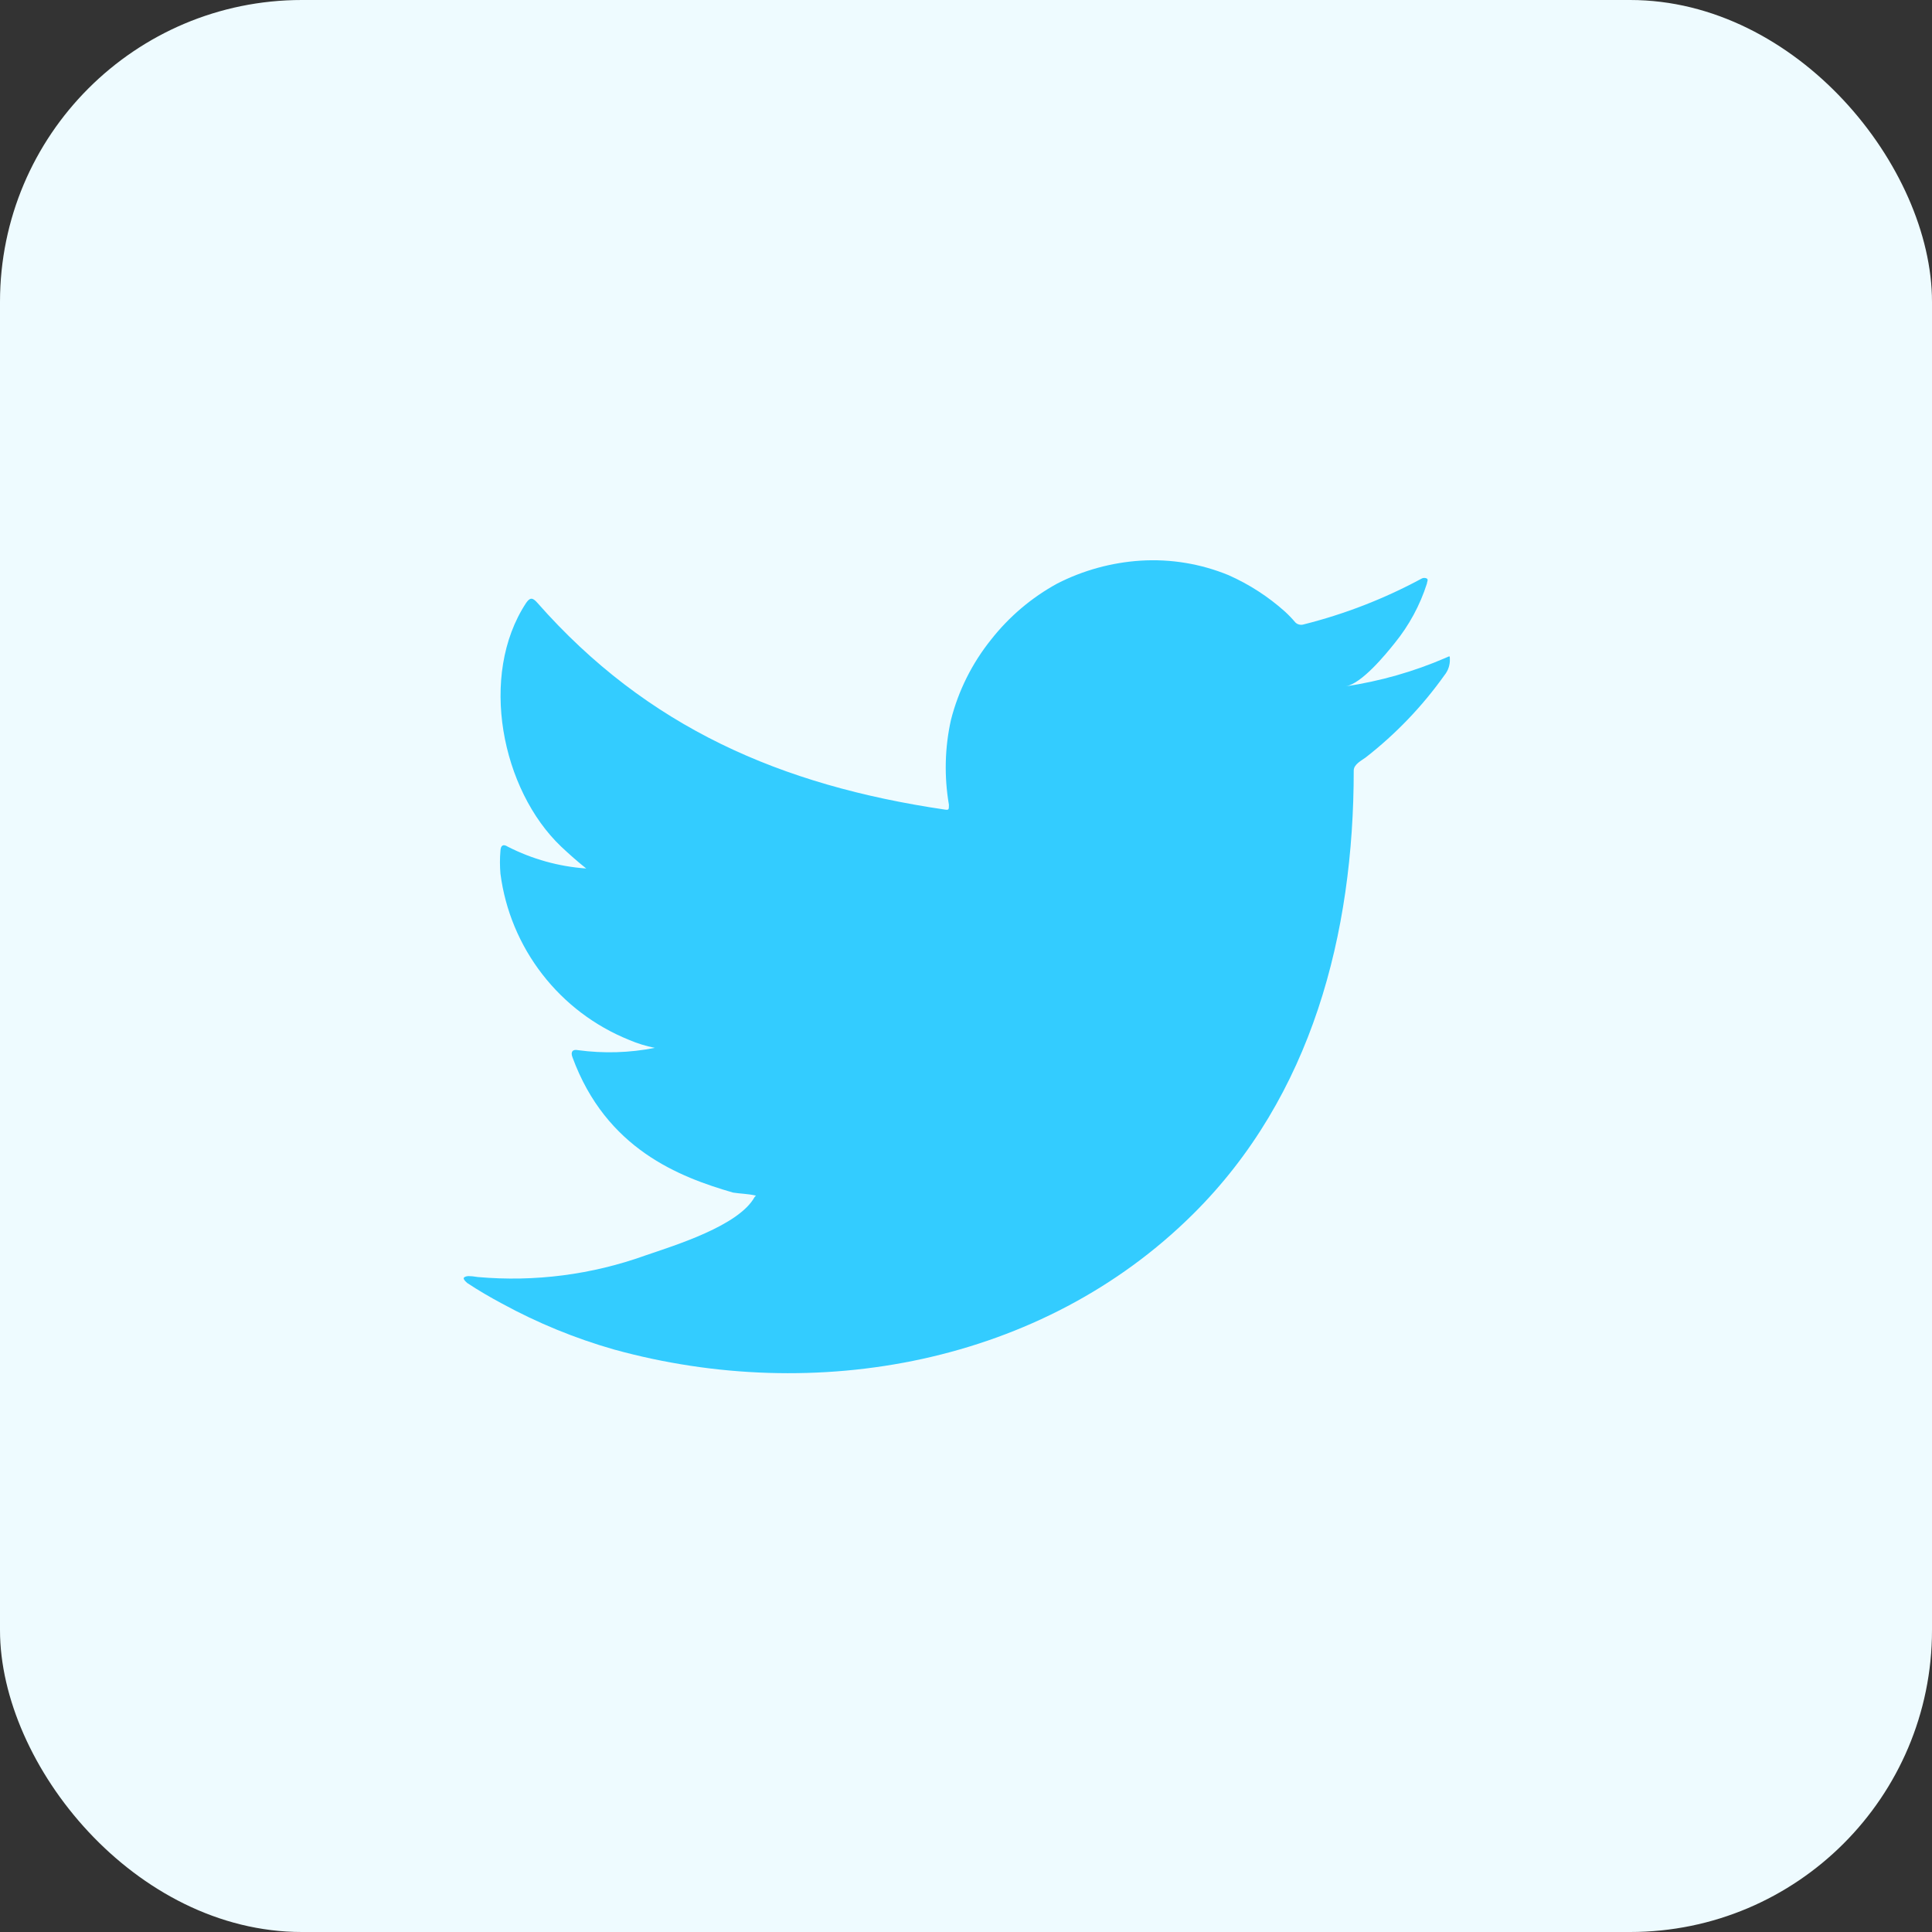 <svg width="32" height="32" viewBox="0 0 32 32" fill="none" xmlns="http://www.w3.org/2000/svg">
<rect x="0" y="0" width="32" height="32" fill="#333333" stroke="none"/>
<rect width="32" height="32" rx="5" fill="#EEFBFF"/>
<path d="M23.942 10.897C23.414 11.125 22.858 11.283 22.289 11.368C22.555 11.323 22.947 10.844 23.102 10.65C23.339 10.358 23.52 10.024 23.634 9.666C23.634 9.64 23.661 9.602 23.634 9.583C23.621 9.575 23.606 9.572 23.591 9.572C23.575 9.572 23.56 9.575 23.547 9.583C22.929 9.917 22.272 10.172 21.59 10.343C21.567 10.35 21.541 10.351 21.517 10.344C21.493 10.338 21.471 10.326 21.454 10.308C21.401 10.245 21.343 10.185 21.283 10.13C21.005 9.881 20.689 9.677 20.348 9.526C19.887 9.337 19.39 9.255 18.893 9.286C18.411 9.317 17.94 9.446 17.51 9.666C17.086 9.898 16.714 10.214 16.416 10.593C16.102 10.984 15.875 11.437 15.751 11.923C15.648 12.385 15.637 12.862 15.717 13.329C15.717 13.409 15.717 13.42 15.648 13.409C12.939 13.01 10.717 12.048 8.901 9.985C8.821 9.894 8.779 9.894 8.715 9.985C7.924 11.186 8.308 13.086 9.296 14.024C9.429 14.149 9.566 14.271 9.71 14.385C9.257 14.353 8.815 14.23 8.411 14.024C8.335 13.975 8.293 14.001 8.289 14.092C8.278 14.219 8.278 14.346 8.289 14.472C8.368 15.078 8.607 15.652 8.981 16.135C9.355 16.619 9.85 16.994 10.417 17.223C10.555 17.282 10.699 17.327 10.846 17.356C10.427 17.439 9.997 17.451 9.573 17.394C9.482 17.375 9.448 17.424 9.482 17.512C10.04 19.032 11.252 19.495 12.142 19.753C12.263 19.772 12.385 19.772 12.521 19.803C12.521 19.803 12.521 19.803 12.499 19.826C12.236 20.304 11.177 20.627 10.69 20.794C9.803 21.113 8.856 21.235 7.917 21.152C7.768 21.129 7.734 21.133 7.696 21.152C7.658 21.171 7.696 21.212 7.738 21.25C7.928 21.376 8.118 21.486 8.316 21.592C8.904 21.913 9.526 22.168 10.17 22.352C13.505 23.272 17.259 22.595 19.763 20.107C21.731 18.154 22.422 15.46 22.422 12.763C22.422 12.66 22.548 12.599 22.62 12.546C23.118 12.158 23.557 11.7 23.923 11.186C23.986 11.109 24.019 11.012 24.014 10.912C24.014 10.855 24.014 10.867 23.942 10.897Z" fill="#33CCFF"/>
</svg>
